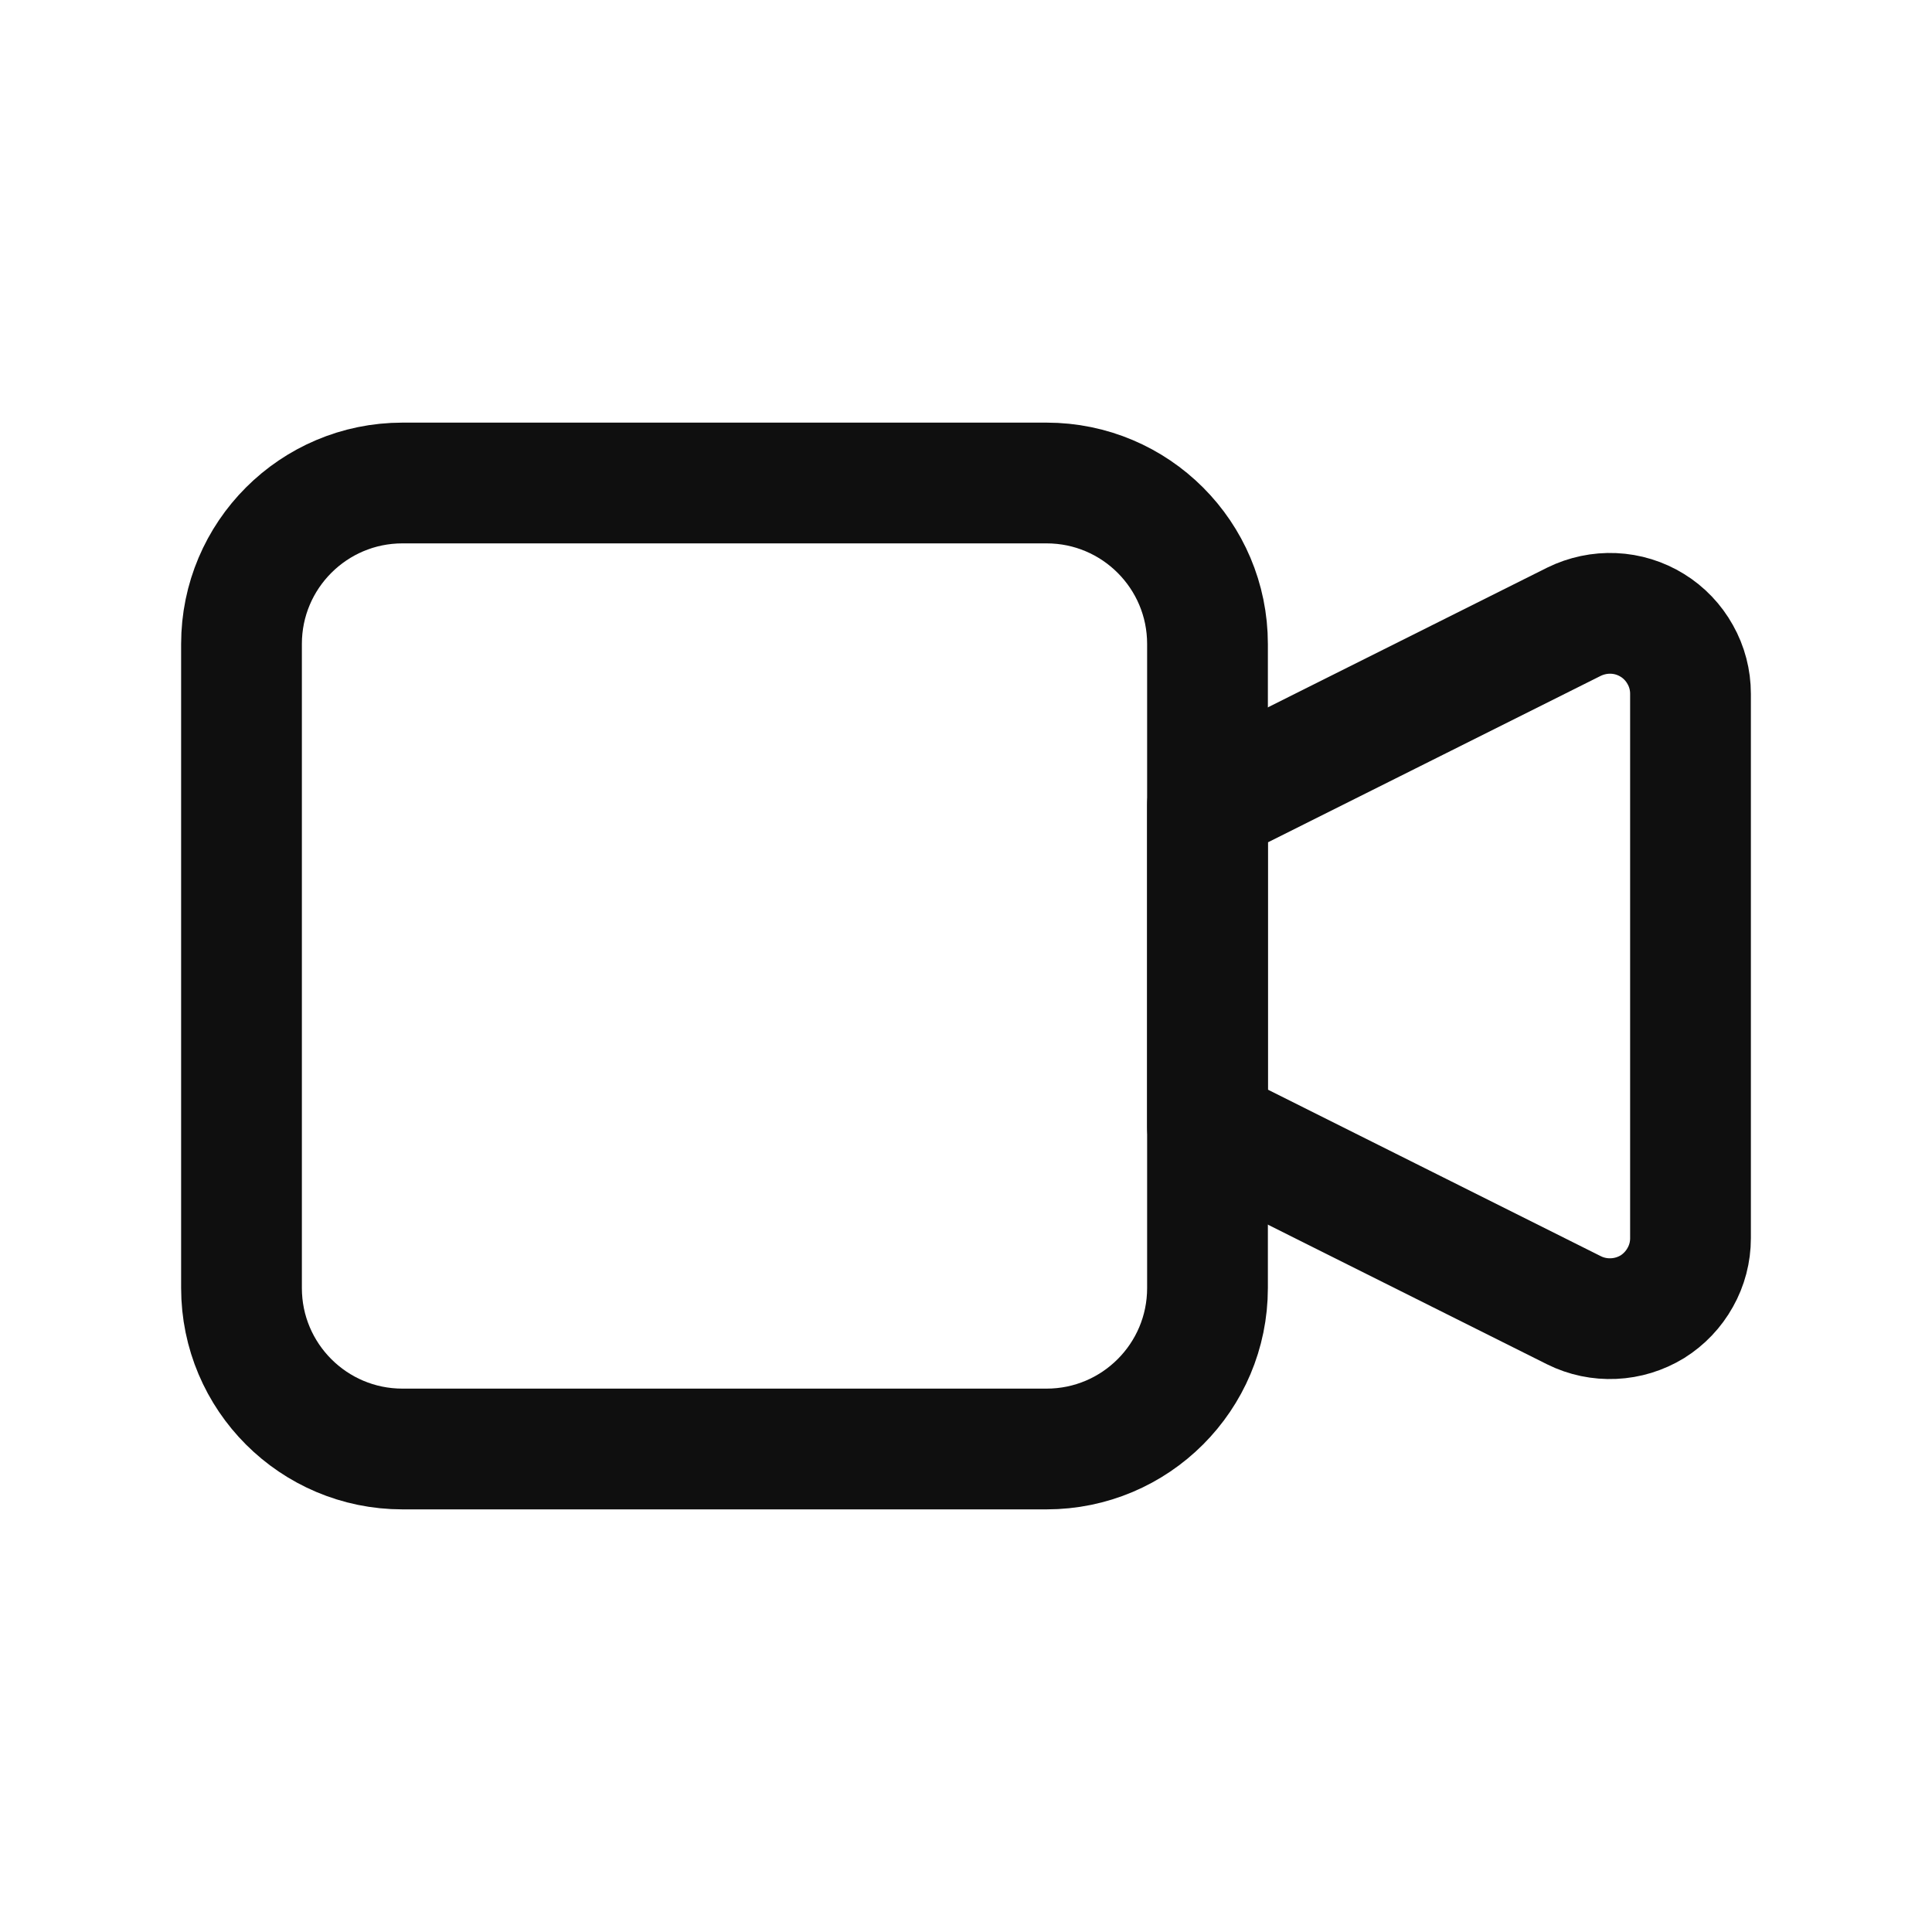 <svg xmlns="http://www.w3.org/2000/svg" width="16" height="16" viewBox="0 0 16 16" fill="none">
  <g clip-path="url(#clip0_6853_8771)">
    <path d="M10 6.667L13.035 5.149C13.137 5.099 13.25 5.075 13.363 5.08C13.477 5.085 13.587 5.119 13.684 5.179C13.78 5.238 13.86 5.322 13.915 5.421C13.971 5.52 14 5.632 14 5.745V10.255C14 10.368 13.971 10.48 13.915 10.579C13.86 10.678 13.78 10.762 13.684 10.822C13.587 10.881 13.477 10.915 13.363 10.92C13.25 10.925 13.137 10.902 13.035 10.851L10 9.333V6.667Z" stroke="#0F0F0F" stroke-linecap="round" stroke-linejoin="round"/>
    <path d="M8.667 4H3.333C2.597 4 2 4.597 2 5.333V10.667C2 11.403 2.597 12 3.333 12H8.667C9.403 12 10 11.403 10 10.667V5.333C10 4.597 9.403 4 8.667 4Z" stroke="#0F0F0F" stroke-linecap="round" stroke-linejoin="round"/>
  </g>
  <defs>
    <clipPath id="clip0_6853_8771">
      <rect width="16" height="16" fill="white"/>
    </clipPath>
  </defs>
</svg>